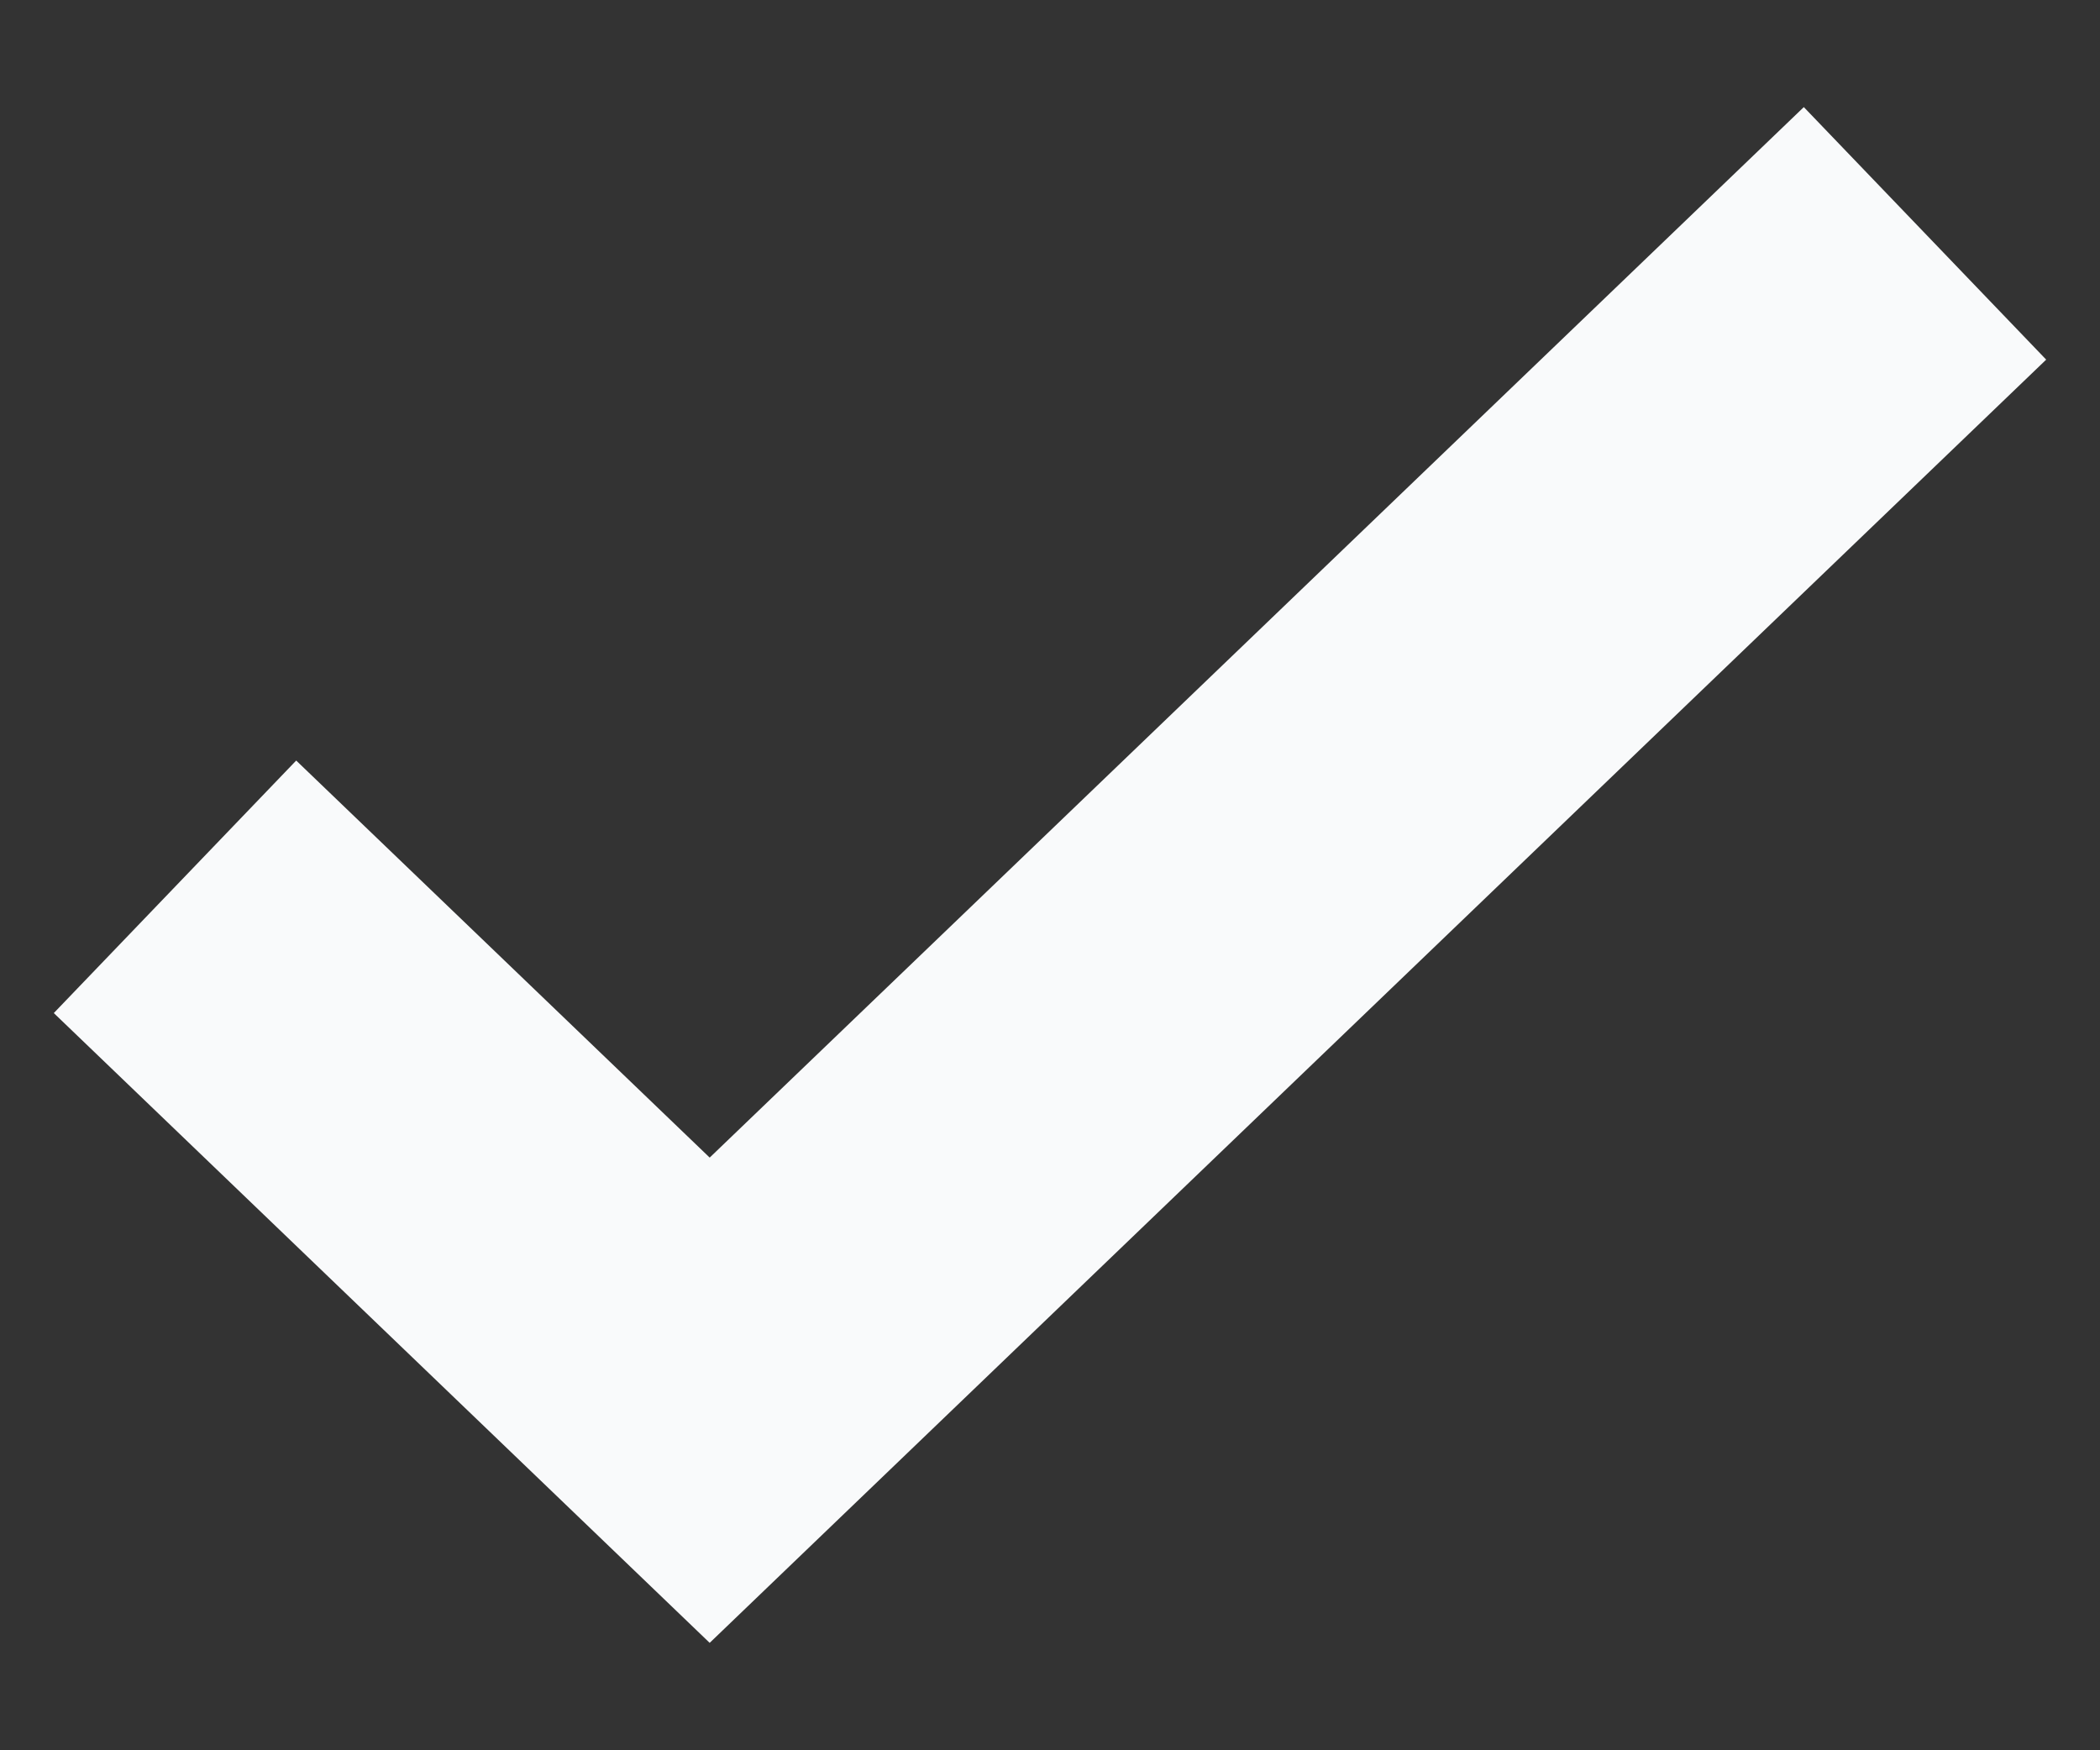 <svg width="18" height="15" viewBox="0 0 18 15" fill="none" xmlns="http://www.w3.org/2000/svg">
<rect x="0" y="0" width="18" height="15" fill="#333333" stroke="none"/>
<path d="M1.5 7.6L6.083 12L16.5 2" stroke="#F9FAFB" stroke-width="3"/>
</svg>
